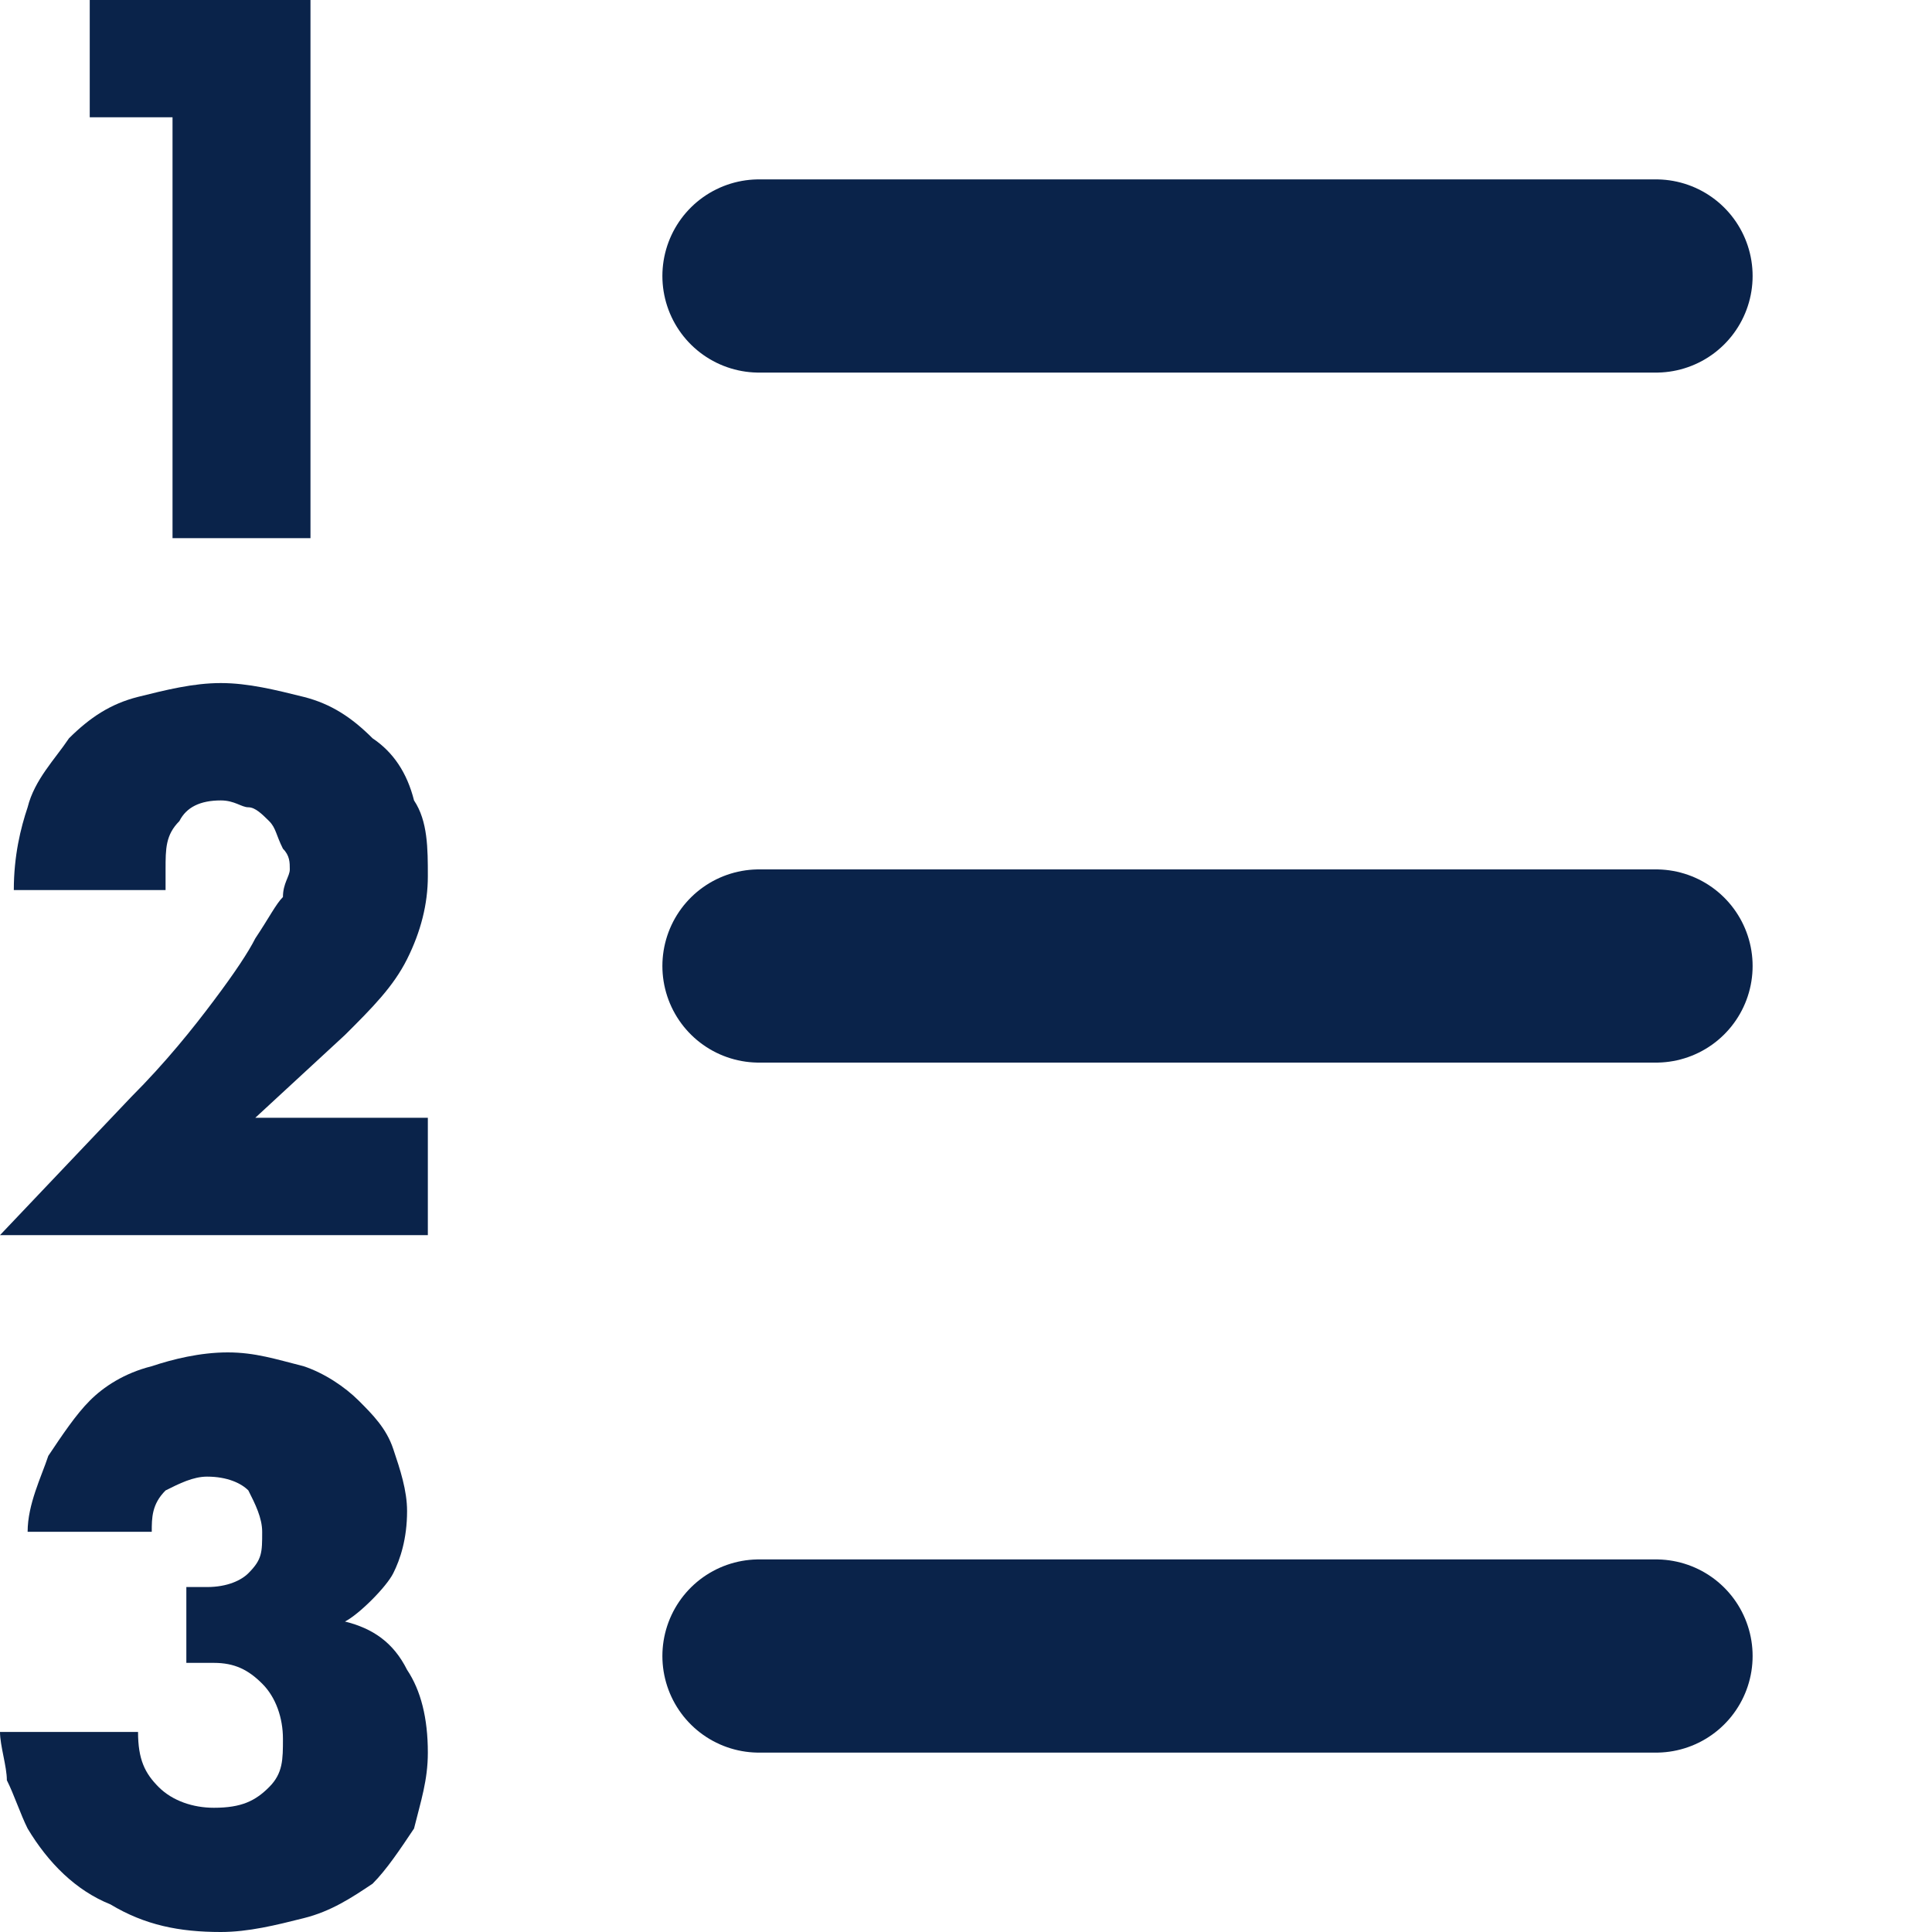 <svg width="20" height="20" viewBox="0 0 20 20" xmlns="http://www.w3.org/2000/svg">
<path d="M7.857 2.857H17.143" stroke="#0A234A" stroke-width="2" stroke-linecap="round" stroke-linejoin="round"/>
<path d="M7.857 10H17.143" stroke="#0A234A" stroke-width="2" stroke-linecap="round" stroke-linejoin="round"/>
<path d="M7.857 17.143H17.143" stroke="#0A234A" stroke-width="2" stroke-linecap="round" stroke-linejoin="round"/>
<path fill-rule="evenodd" clip-rule="evenodd" d="M1.786 1.214H0.929V0H3.214V5.571H1.786V1.214Z" fill="#0A234A"/>
<path fill-rule="evenodd" clip-rule="evenodd" d="M4.5 12.786H0L1.357 11.357C1.714 11 2 10.643 2.214 10.357C2.429 10.071 2.571 9.857 2.643 9.714C2.786 9.5 2.857 9.357 2.929 9.286C2.929 9.143 3 9.071 3 9C3 8.929 3 8.857 2.929 8.786C2.857 8.643 2.857 8.571 2.786 8.5C2.714 8.429 2.643 8.357 2.571 8.357C2.5 8.357 2.429 8.286 2.286 8.286C2.071 8.286 1.929 8.357 1.857 8.5C1.714 8.643 1.714 8.786 1.714 9C1.714 9.071 1.714 9.143 1.714 9.214H0.143C0.143 8.857 0.214 8.571 0.286 8.357C0.357 8.071 0.571 7.857 0.714 7.643C0.929 7.429 1.143 7.286 1.429 7.214C1.714 7.143 2 7.071 2.286 7.071C2.571 7.071 2.857 7.143 3.143 7.214C3.429 7.286 3.643 7.429 3.857 7.643C4.071 7.786 4.214 8 4.286 8.286C4.429 8.5 4.429 8.786 4.429 9.071C4.429 9.357 4.357 9.643 4.214 9.929C4.071 10.214 3.857 10.429 3.571 10.714L2.643 11.571H4.429V12.786H4.5Z" fill="#0A234A"/>
<path fill-rule="evenodd" clip-rule="evenodd" d="M2 16.429C2.071 16.429 2.071 16.429 2.071 16.429H2.143C2.357 16.429 2.5 16.357 2.571 16.286C2.714 16.143 2.714 16.071 2.714 15.857C2.714 15.714 2.643 15.571 2.571 15.429C2.5 15.357 2.357 15.286 2.143 15.286C2 15.286 1.857 15.357 1.714 15.429C1.571 15.571 1.571 15.714 1.571 15.857H0.286C0.286 15.571 0.429 15.286 0.5 15.071C0.643 14.857 0.786 14.643 0.929 14.5C1.071 14.357 1.286 14.214 1.571 14.143C1.786 14.071 2.071 14 2.357 14C2.643 14 2.857 14.071 3.143 14.143C3.357 14.214 3.571 14.357 3.714 14.5C3.857 14.643 4 14.786 4.071 15C4.143 15.214 4.214 15.429 4.214 15.643C4.214 15.929 4.143 16.143 4.071 16.286C4 16.429 3.714 16.714 3.571 16.786C3.857 16.857 4.071 17 4.214 17.286C4.357 17.5 4.429 17.786 4.429 18.143C4.429 18.429 4.357 18.643 4.286 18.929C4.143 19.143 4 19.357 3.857 19.5C3.643 19.643 3.429 19.786 3.143 19.857C2.857 19.929 2.571 20 2.286 20C1.857 20 1.5 19.929 1.143 19.714C0.786 19.571 0.5 19.286 0.286 18.929C0.214 18.786 0.143 18.571 0.071 18.429C0.071 18.286 0 18.071 0 17.929H1.429C1.429 18.214 1.5 18.357 1.643 18.5C1.786 18.643 2 18.714 2.214 18.714C2.5 18.714 2.643 18.643 2.786 18.5C2.929 18.357 2.929 18.214 2.929 18C2.929 17.786 2.857 17.571 2.714 17.429C2.571 17.286 2.429 17.214 2.214 17.214C2.143 17.214 2.143 17.214 2.071 17.214C2 17.214 2 17.214 1.929 17.214V16.429H2Z" fill="#0A234A"/>
</svg>
